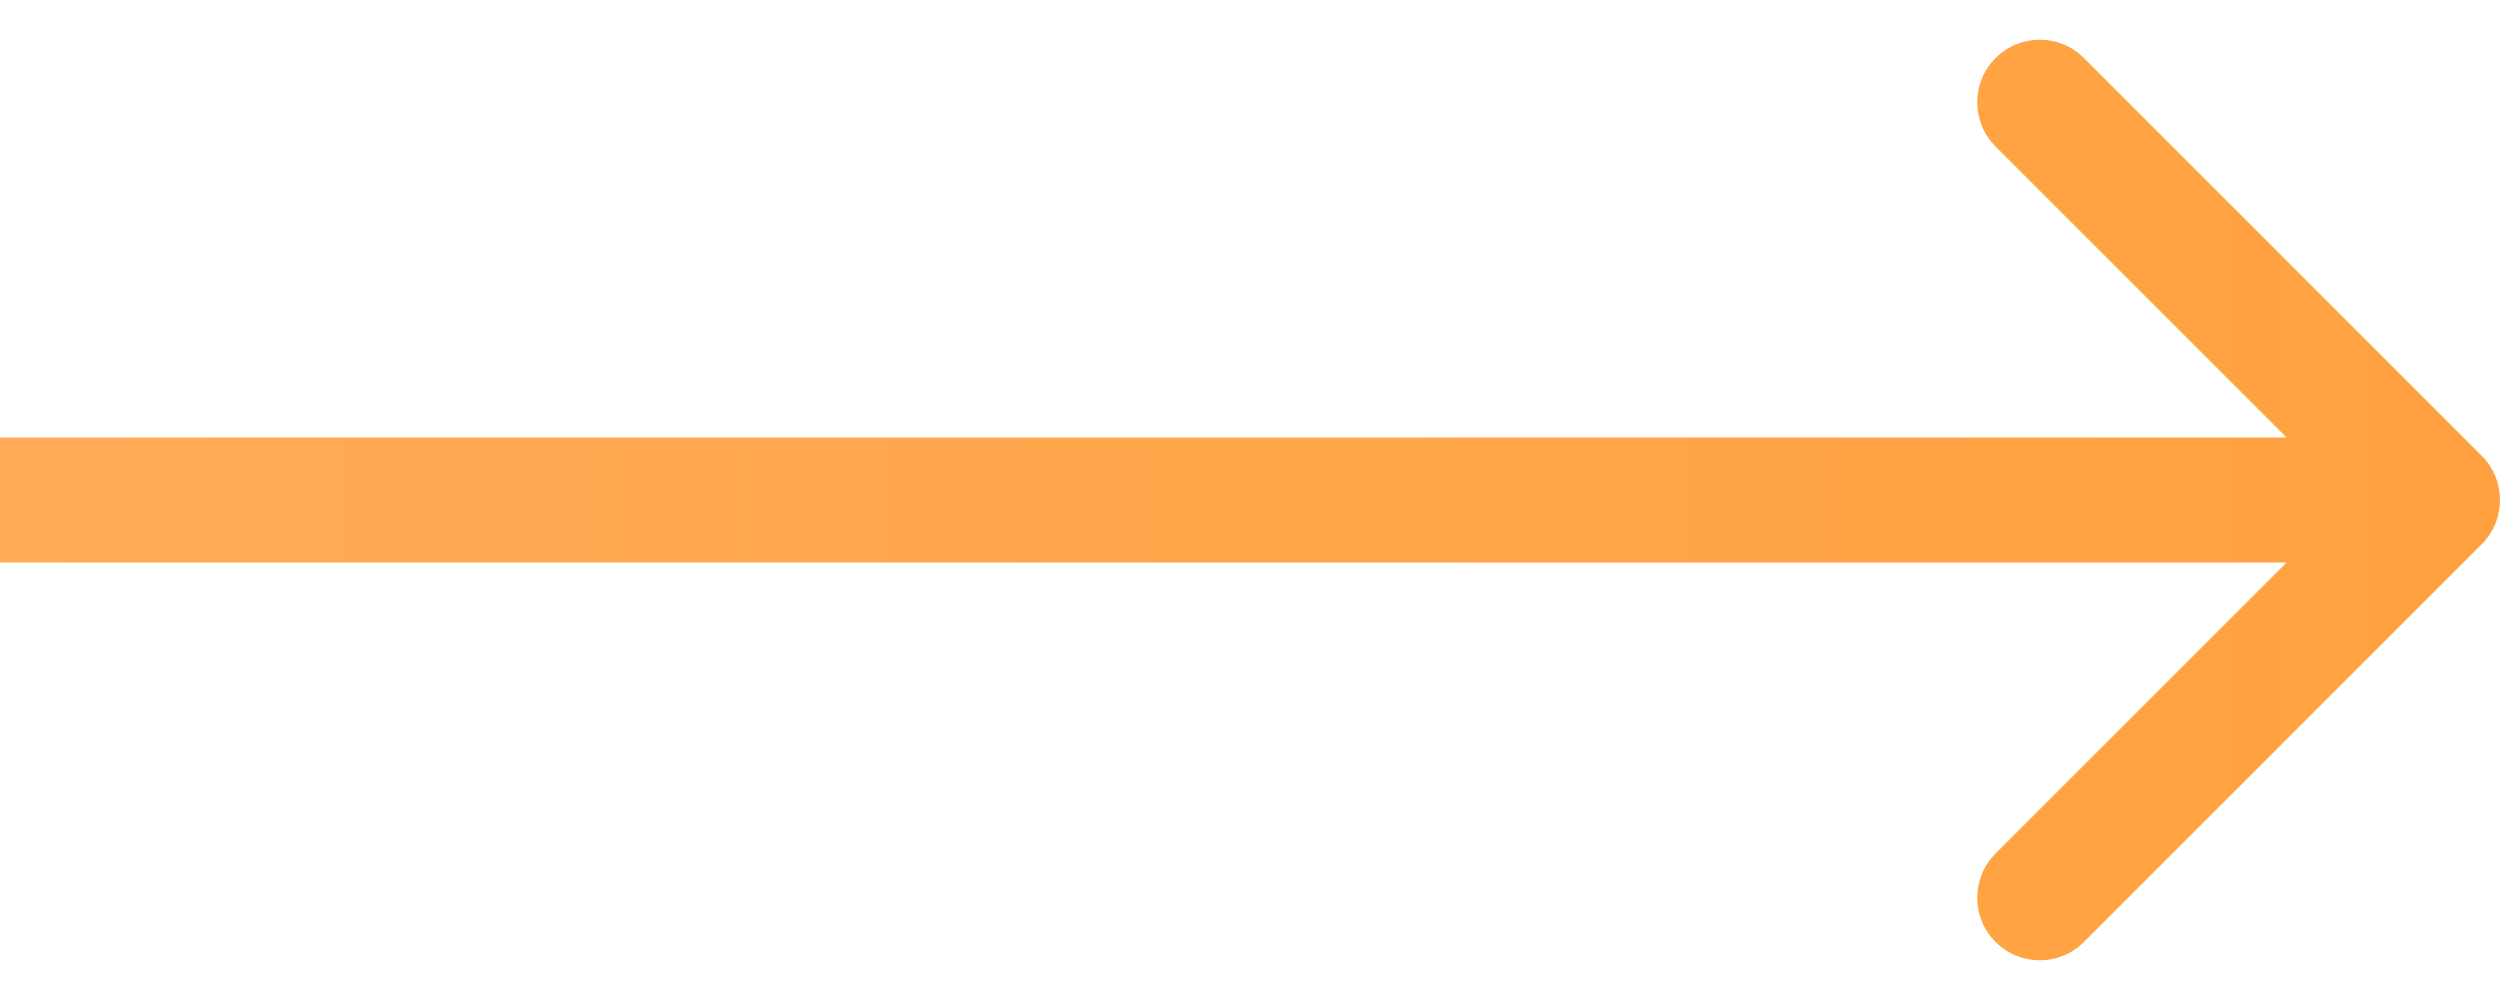<svg  viewBox="0 0 40 16" fill="none" xmlns="http://www.w3.org/2000/svg">
<path d="M39.707 8.707C40.098 8.317 40.098 7.683 39.707 7.293L33.343 0.929C32.953 0.538 32.319 0.538 31.929 0.929C31.538 1.319 31.538 1.953 31.929 2.343L37.586 8L31.929 13.657C31.538 14.047 31.538 14.681 31.929 15.071C32.319 15.462 32.953 15.462 33.343 15.071L39.707 8.707ZM-5.04363e-07 9L39 9L39 7L5.04362e-07 7L-5.04363e-07 9Z" fill="url(#paint0_linear)"/>
<defs>
<linearGradient id="paint0_linear" x1="-46" y1="8" x2="39" y2="8" gradientUnits="userSpaceOnUse">
<stop stop-color="#FFA957" stop-opacity="0.846"/>
<stop offset="1" stop-color="#FFA13F"/>
</linearGradient>
</defs>
</svg>
